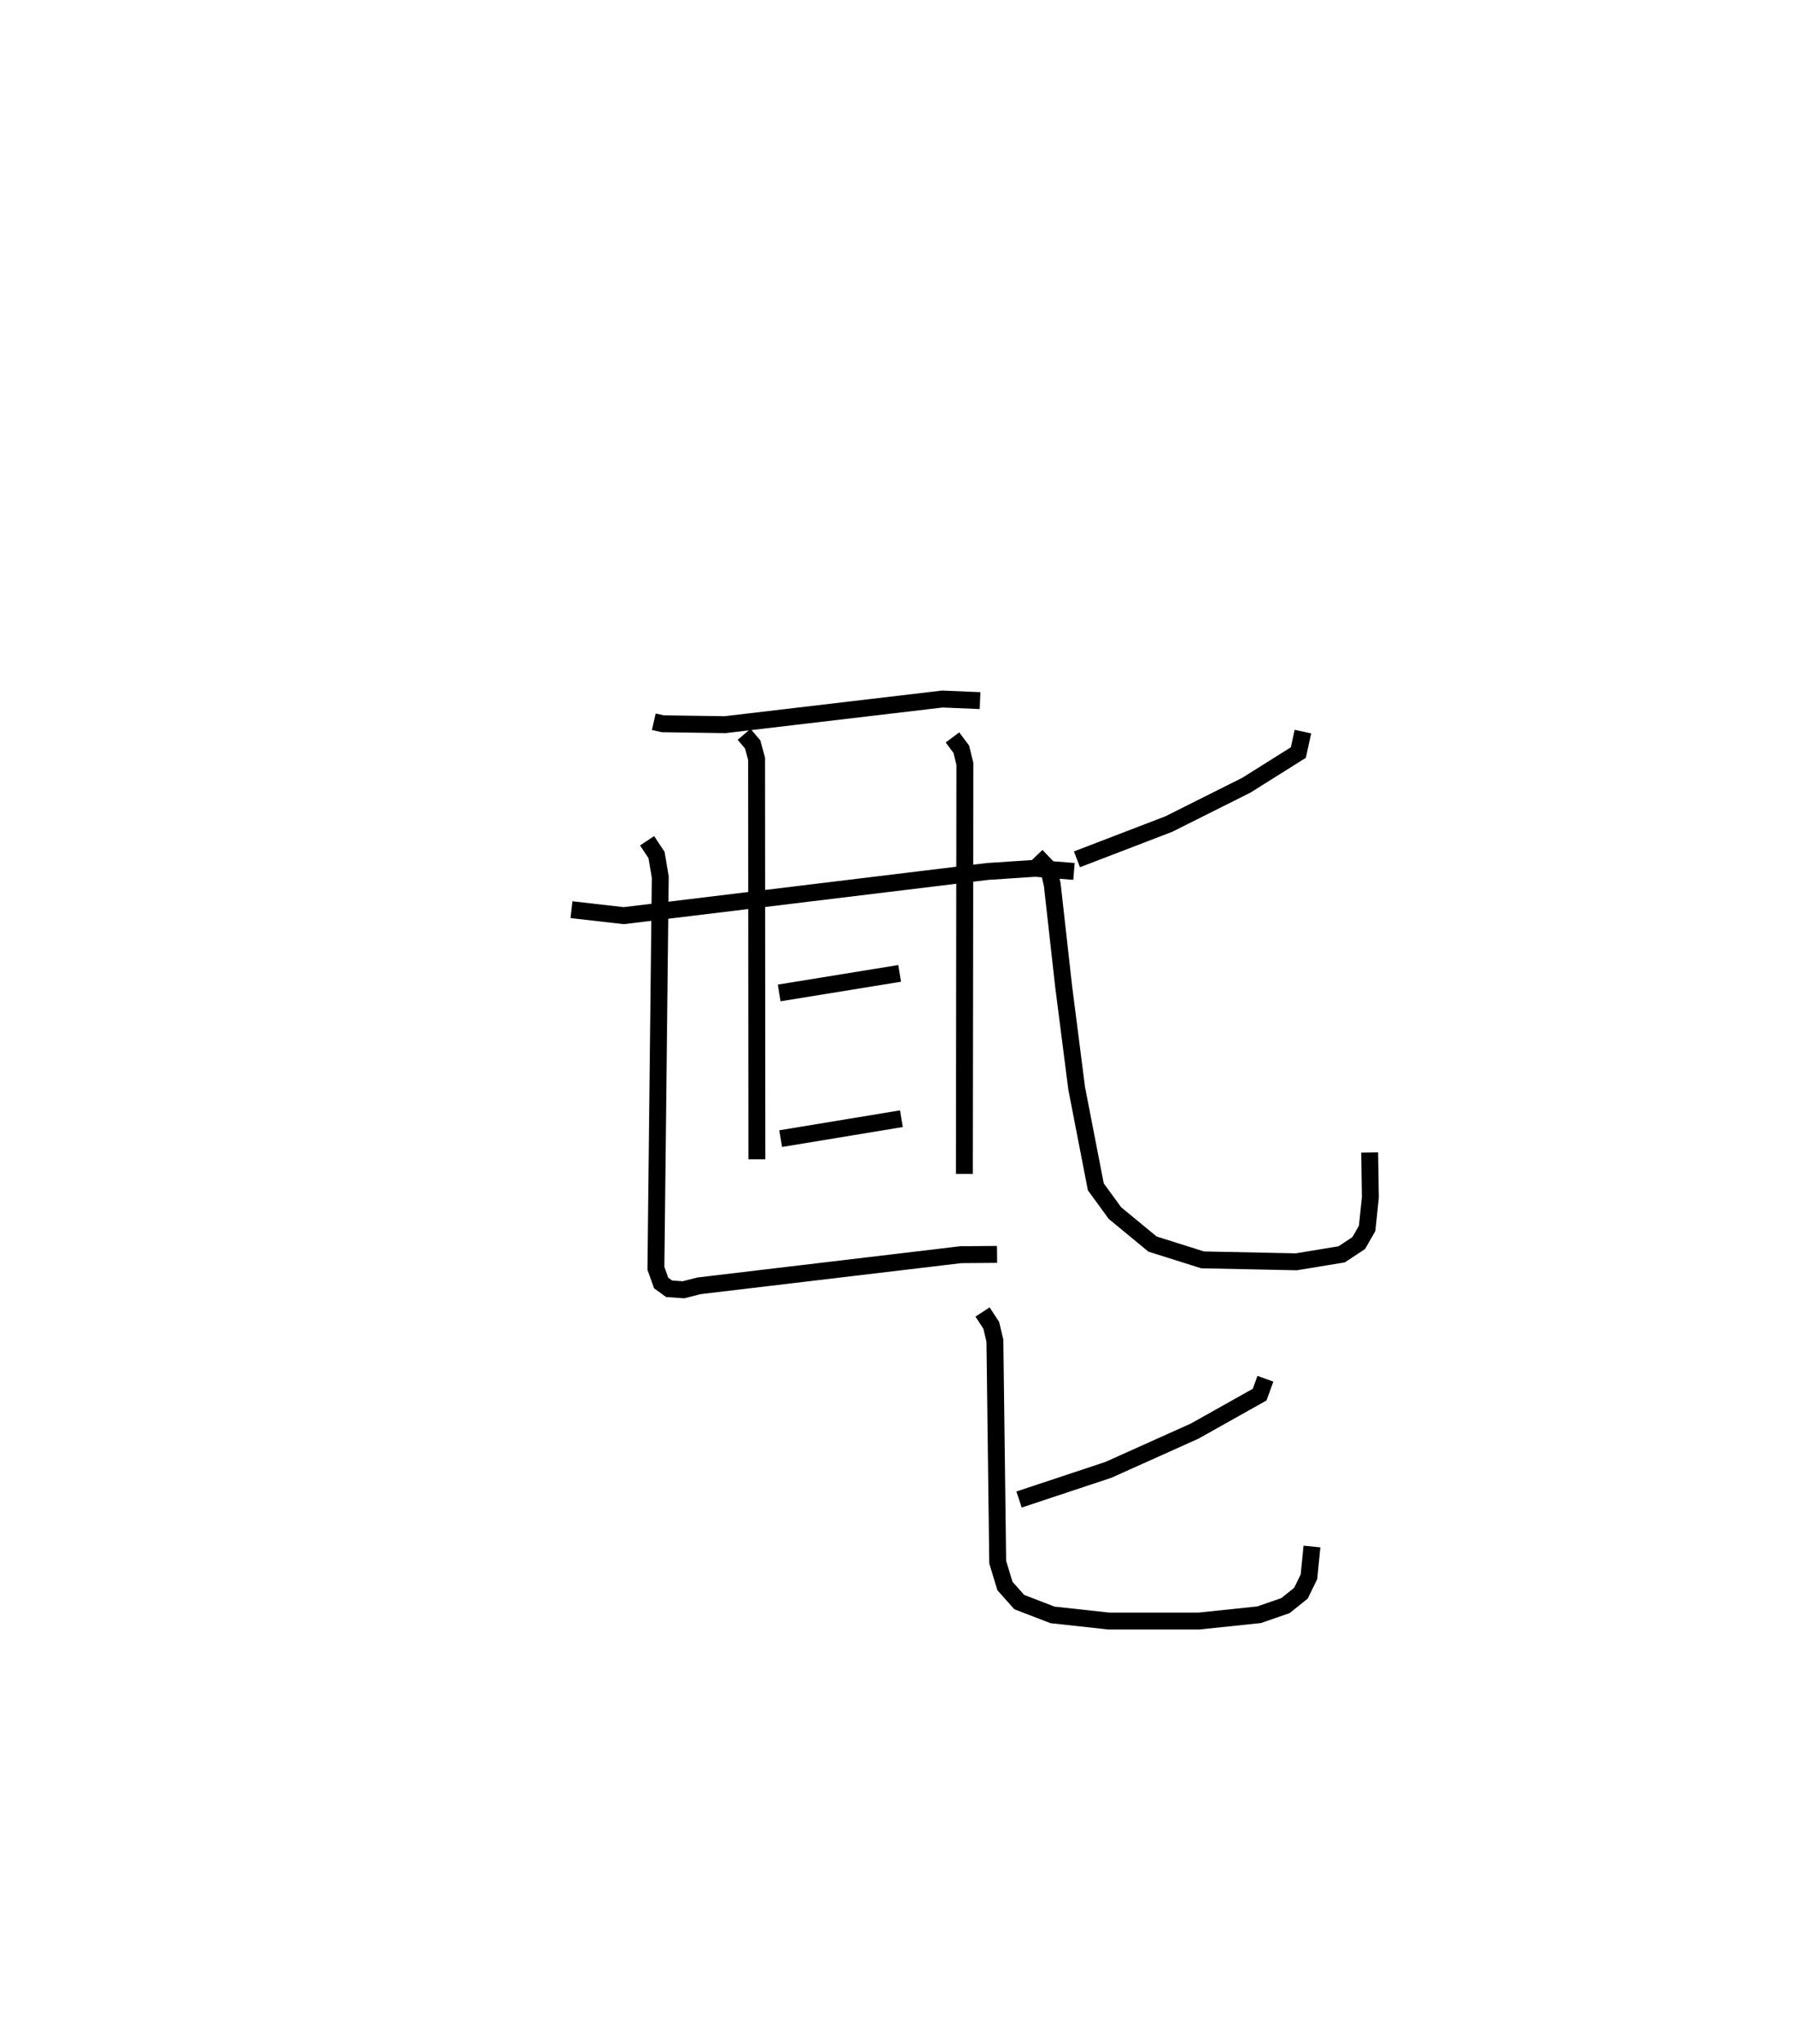 <?xml version="1.0" encoding="utf-8" ?>
<svg baseProfile="full" height="120.868" version="1.1" width="106.071" xmlns="http://www.w3.org/2000/svg" xmlns:ev="http://www.w3.org/2001/xml-events" xmlns:xlink="http://www.w3.org/1999/xlink"><defs /><rect fill="white" height="120.868" width="106.071" x="0" y="0" /><path d="M25,25 m0.0,0.0 m13.677,17.683 l0.528,0.119 3.69,0.054 l12.851,-1.516 2.233,0.093 m-24.171,12.364 l3.089,0.353 21.509,-2.612 l2.836,-0.188 2.293,0.185 m-19.515,-8.108 l0.508,0.599 0.23,0.851 l0.017,23.681 m11.571,-24.948 l0.524,0.702 0.211,0.868 l-0.031,24.245 m-10.956,-10.704 l7.128,-1.157 m-7.039,9.773 l7.142,-1.179 m-15.044,-16.437 l0.558,0.843 0.222,1.309 l-0.259,23.133 0.31,0.868 l0.472,0.343 0.851,0.059 l0.909,-0.234 15.5,-1.842 l2.141,-0.017 m18.093,-30.917 l-0.271,1.24 -3.073,1.929 l-4.593,2.3 -5.43,2.085 m-2.402,-0.21 l0.712,0.744 0.227,0.951 l0.674,6.021 0.771,6.029 l1.134,5.834 1.129,1.549 l2.224,1.834 2.964,0.935 l5.544,0.114 2.683,-0.441 l1.009,-0.667 0.498,-0.87 l0.189,-1.83 -0.041,-2.657 m-6.167,13.381 l-0.341,0.939 -3.84,2.155 l-5.106,2.293 -5.287,1.755 m-2.159,-11.09 l0.515,0.79 0.216,0.911 l0.165,13.092 0.43,1.415 l0.846,0.948 1.967,0.757 l3.331,0.364 5.337,-0.001 l3.554,-0.372 1.559,-0.54 l0.916,-0.734 0.474,-0.972 l0.176,-1.789 " fill="none" stroke="black" stroke-width="1" /></svg>